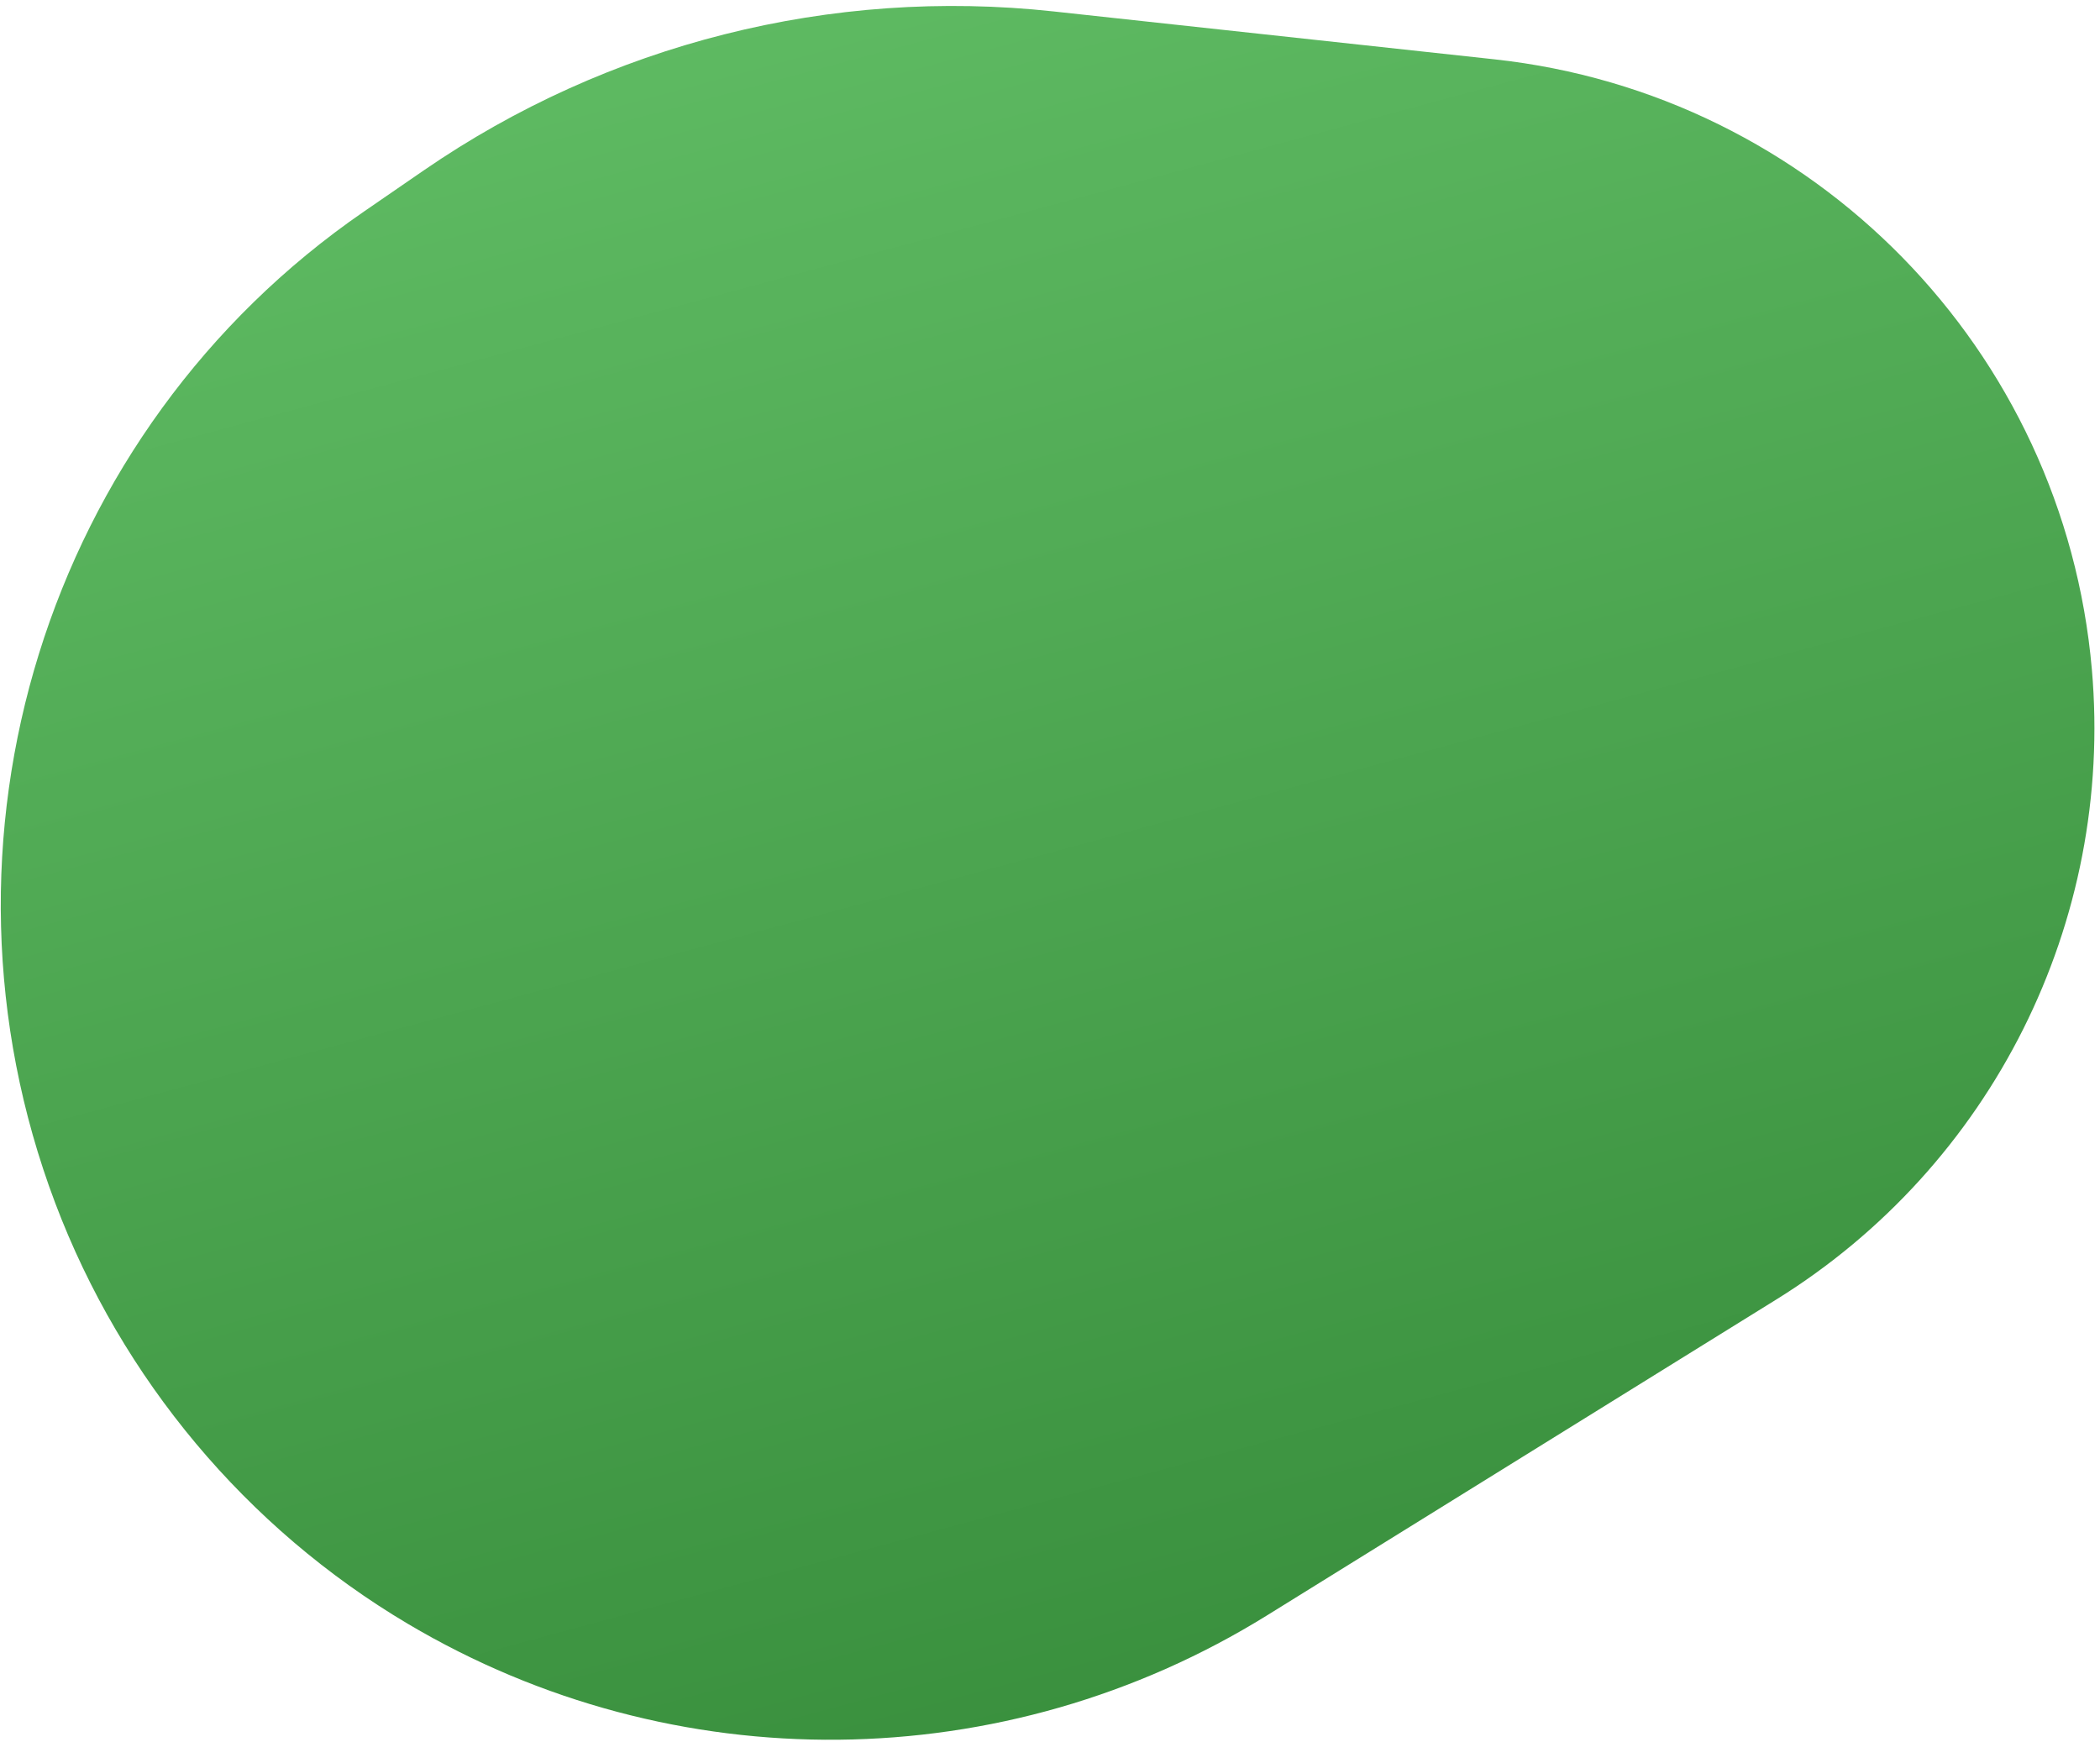 <svg width="340" height="282" viewBox="0 0 340 282" fill="none" xmlns="http://www.w3.org/2000/svg">
<path d="M241.956 9.606L170.558 1.85C134.593 -2.057 98.419 7.074 68.617 27.583L58.907 34.265C7.353 69.742 -13.173 136.254 8.941 194.798C19.693 223.26 39.876 247.412 66.043 262.935C109.042 288.442 162.66 287.911 205.145 261.557L287.599 210.41C322.501 188.761 342.254 149.316 338.683 108.401C334.162 56.6 293.65 15.221 241.956 9.606Z" fill="url(#paint0_linear_273_187)"/>
<defs>
<linearGradient id="paint0_linear_273_187" x1="133.154" y1="-9.159" x2="212.28" y2="283.845" gradientUnits="userSpaceOnUse">
<stop stop-color="#5FBB63"/>
<stop offset="1" stop-color="#388E3C"/>
</linearGradient>
</defs>
</svg>
